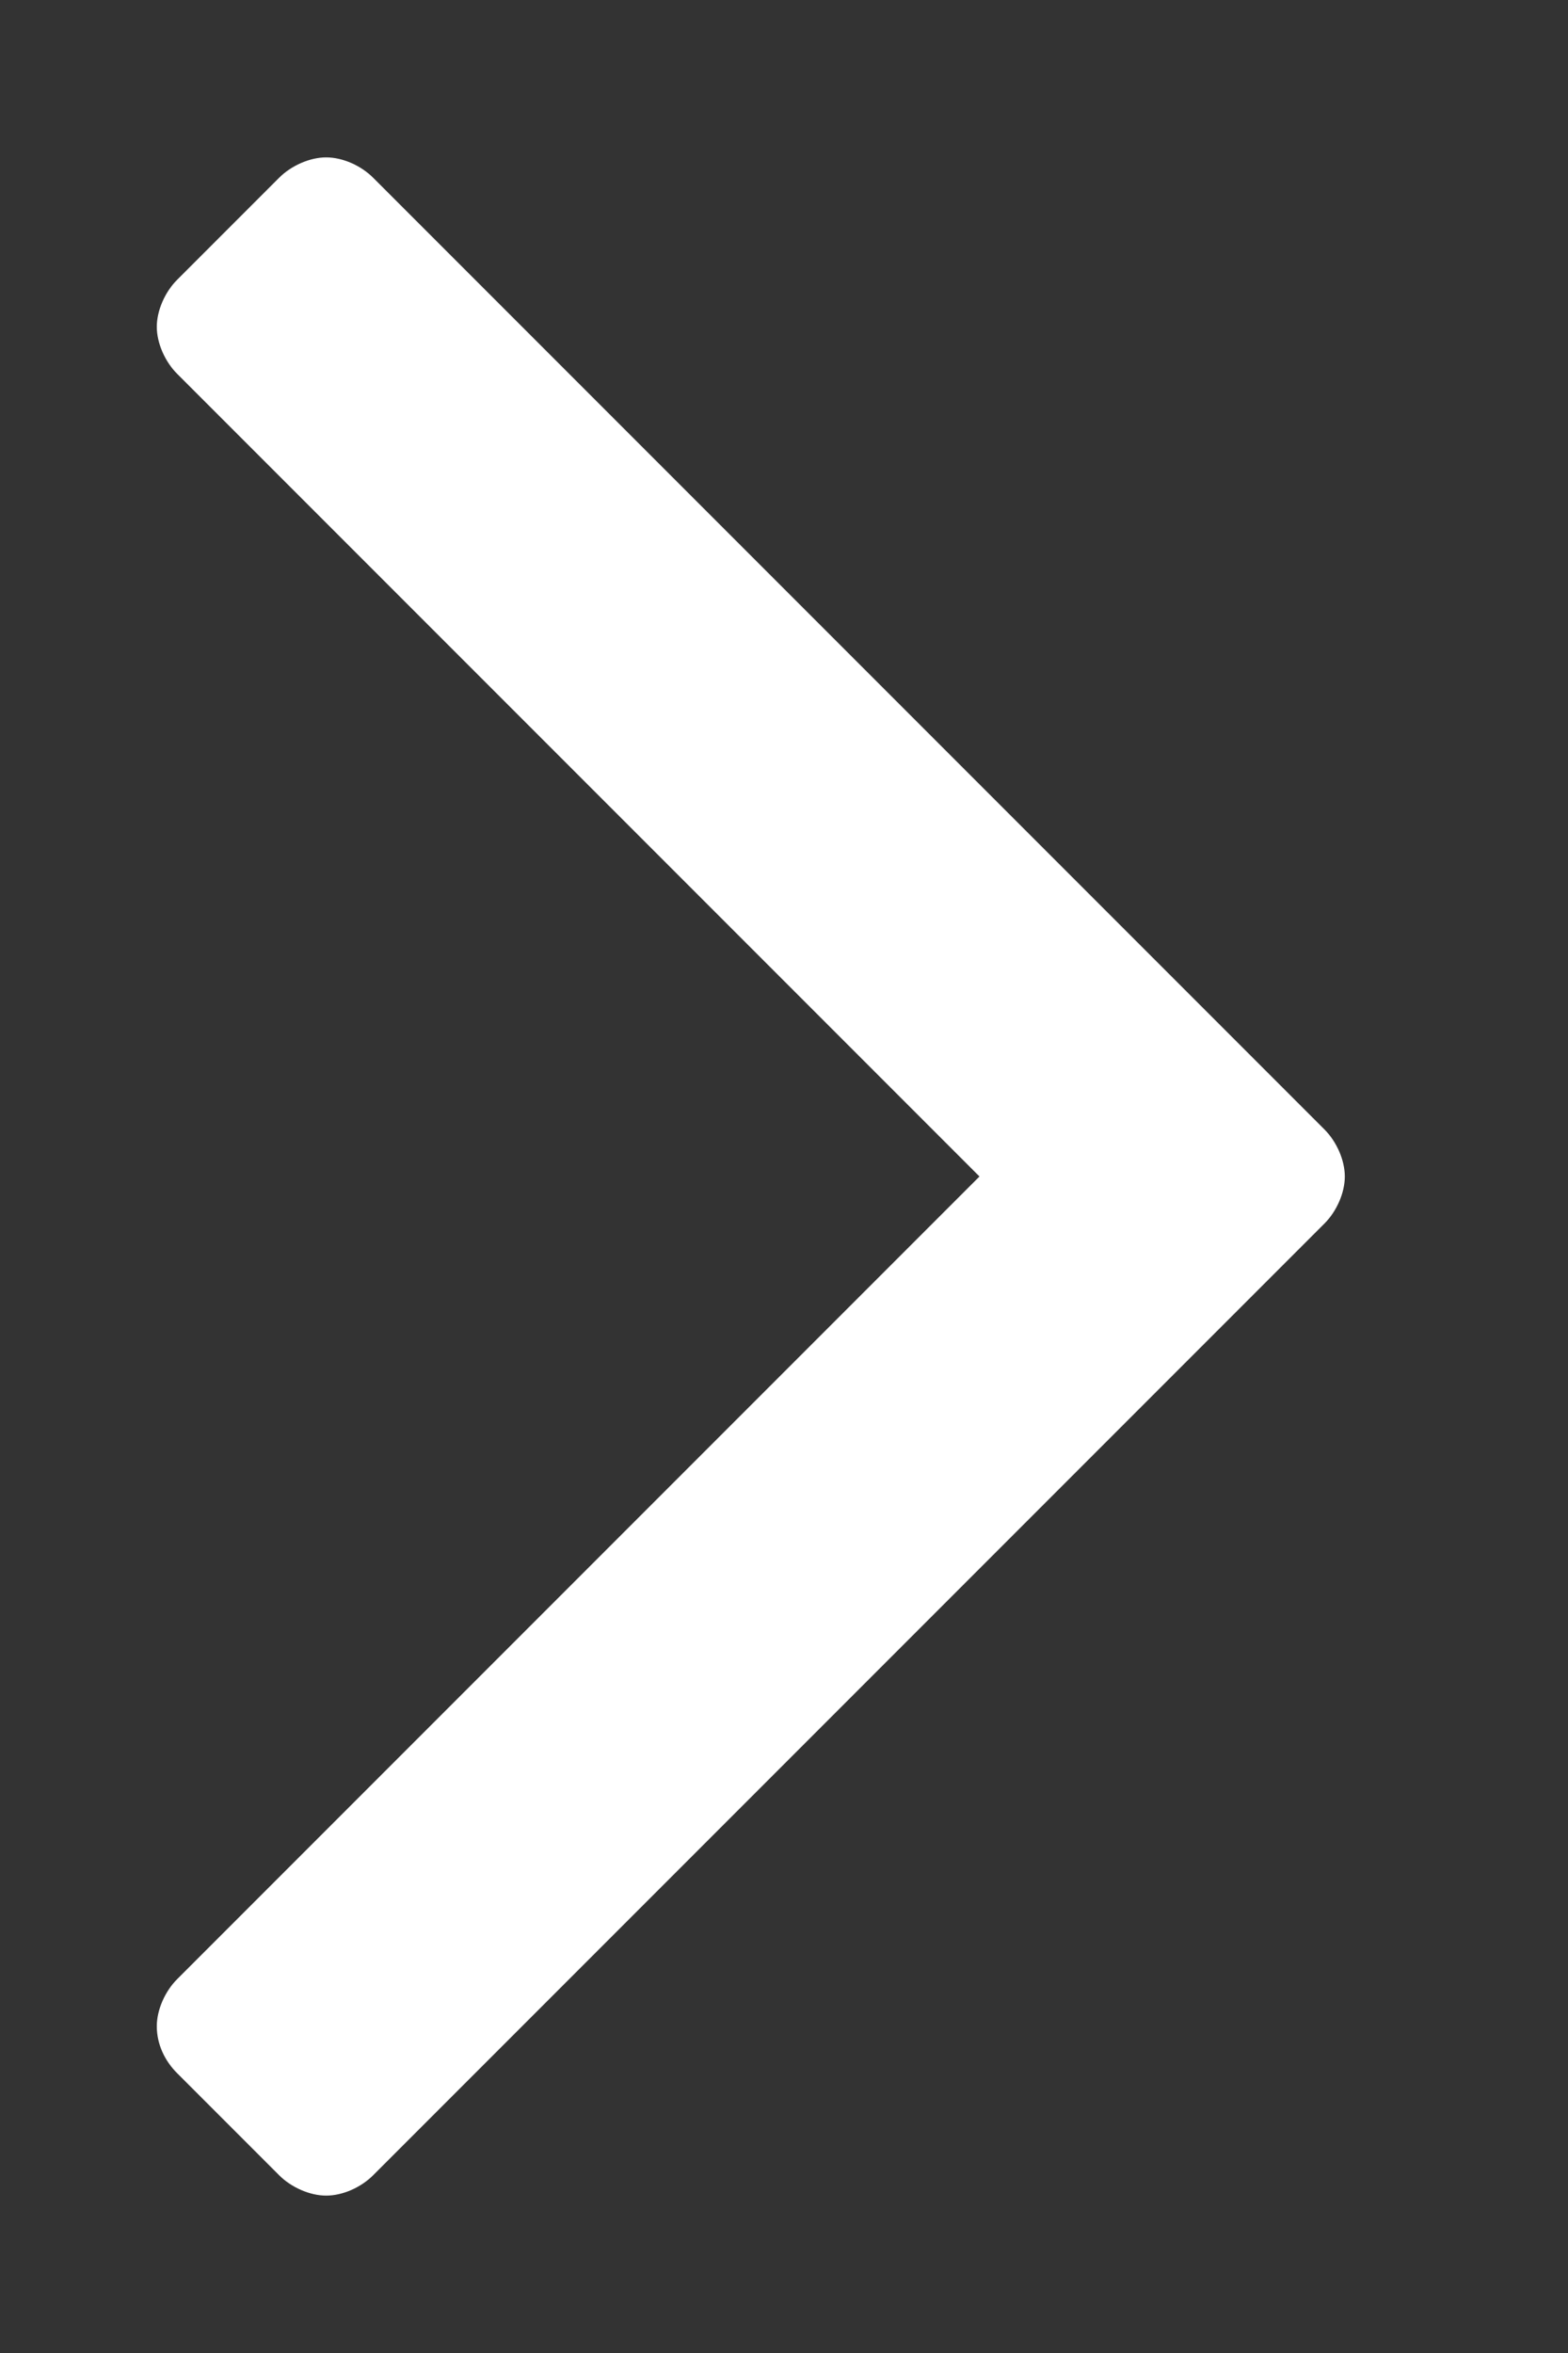 <svg width="6" height="9" viewBox="0 0 6 9" fill="none" xmlns="http://www.w3.org/2000/svg">
<rect x="0" y="0" width="6" height="9" fill="#333333" stroke="none"/>
<path d="M5.146 4.5C5.146 4.438 5.115 4.367 5.068 4.32L1.428 0.68C1.381 0.633 1.311 0.602 1.248 0.602C1.186 0.602 1.115 0.633 1.068 0.68L0.678 1.07C0.631 1.117 0.6 1.188 0.6 1.25C0.6 1.312 0.631 1.383 0.678 1.43L3.748 4.5L0.678 7.57C0.631 7.617 0.6 7.688 0.6 7.75C0.6 7.82 0.631 7.883 0.678 7.93L1.068 8.32C1.115 8.367 1.186 8.398 1.248 8.398C1.311 8.398 1.381 8.367 1.428 8.32L5.068 4.68C5.115 4.633 5.146 4.562 5.146 4.5Z" fill="white"/>
</svg>
